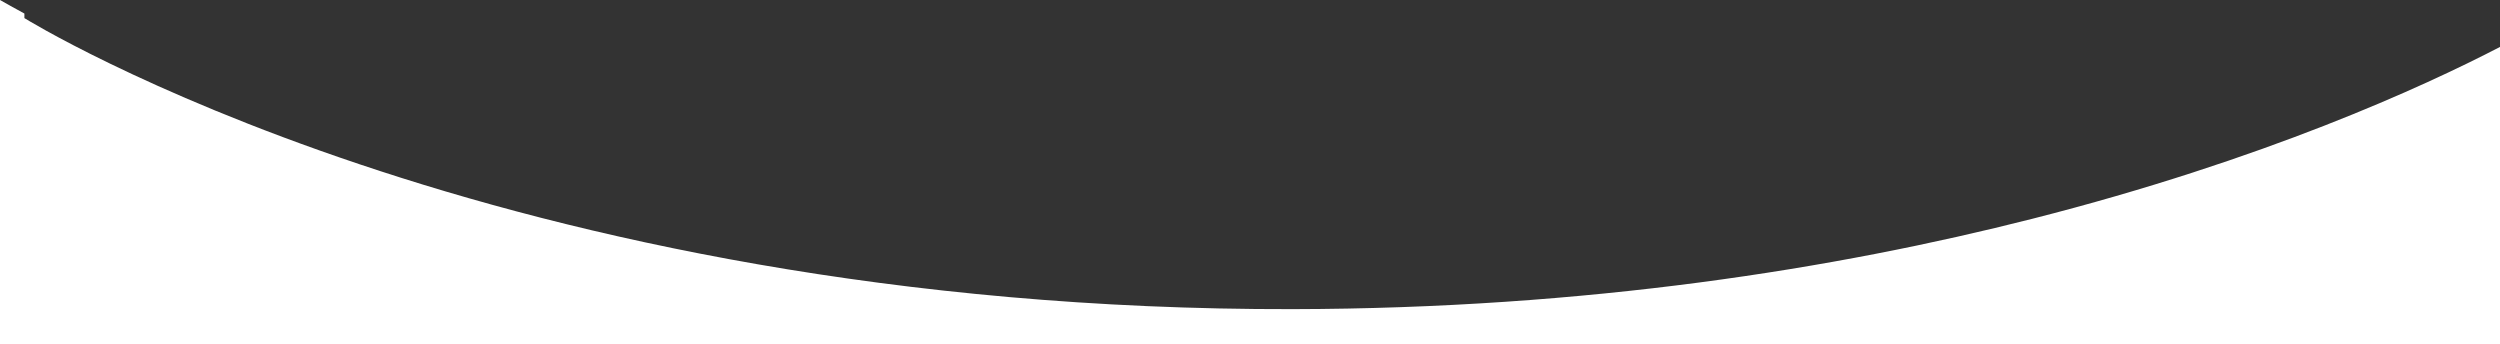 <svg id="Слой_1" data-name="Слой 1" xmlns="http://www.w3.org/2000/svg" viewBox="0 0 1927 265.44"><rect x="0" y="0" width="1927" height="265.44" fill="#333333" stroke="none"/><defs><style>.cls-1{fill:#fff;}</style></defs><path class="cls-1" d="M1566.64,983.17c-151.61,38.57-343.21,69.23-570.14,69.68-615,1.22-977.69-224.34-977.69-224.34V825C11,820.76,4.7,817.25,0,814.56V1080H1927V850.74C1868.1,881.31,1745.32,937.72,1566.64,983.17Z" transform="translate(0 -814.56)"/></svg>